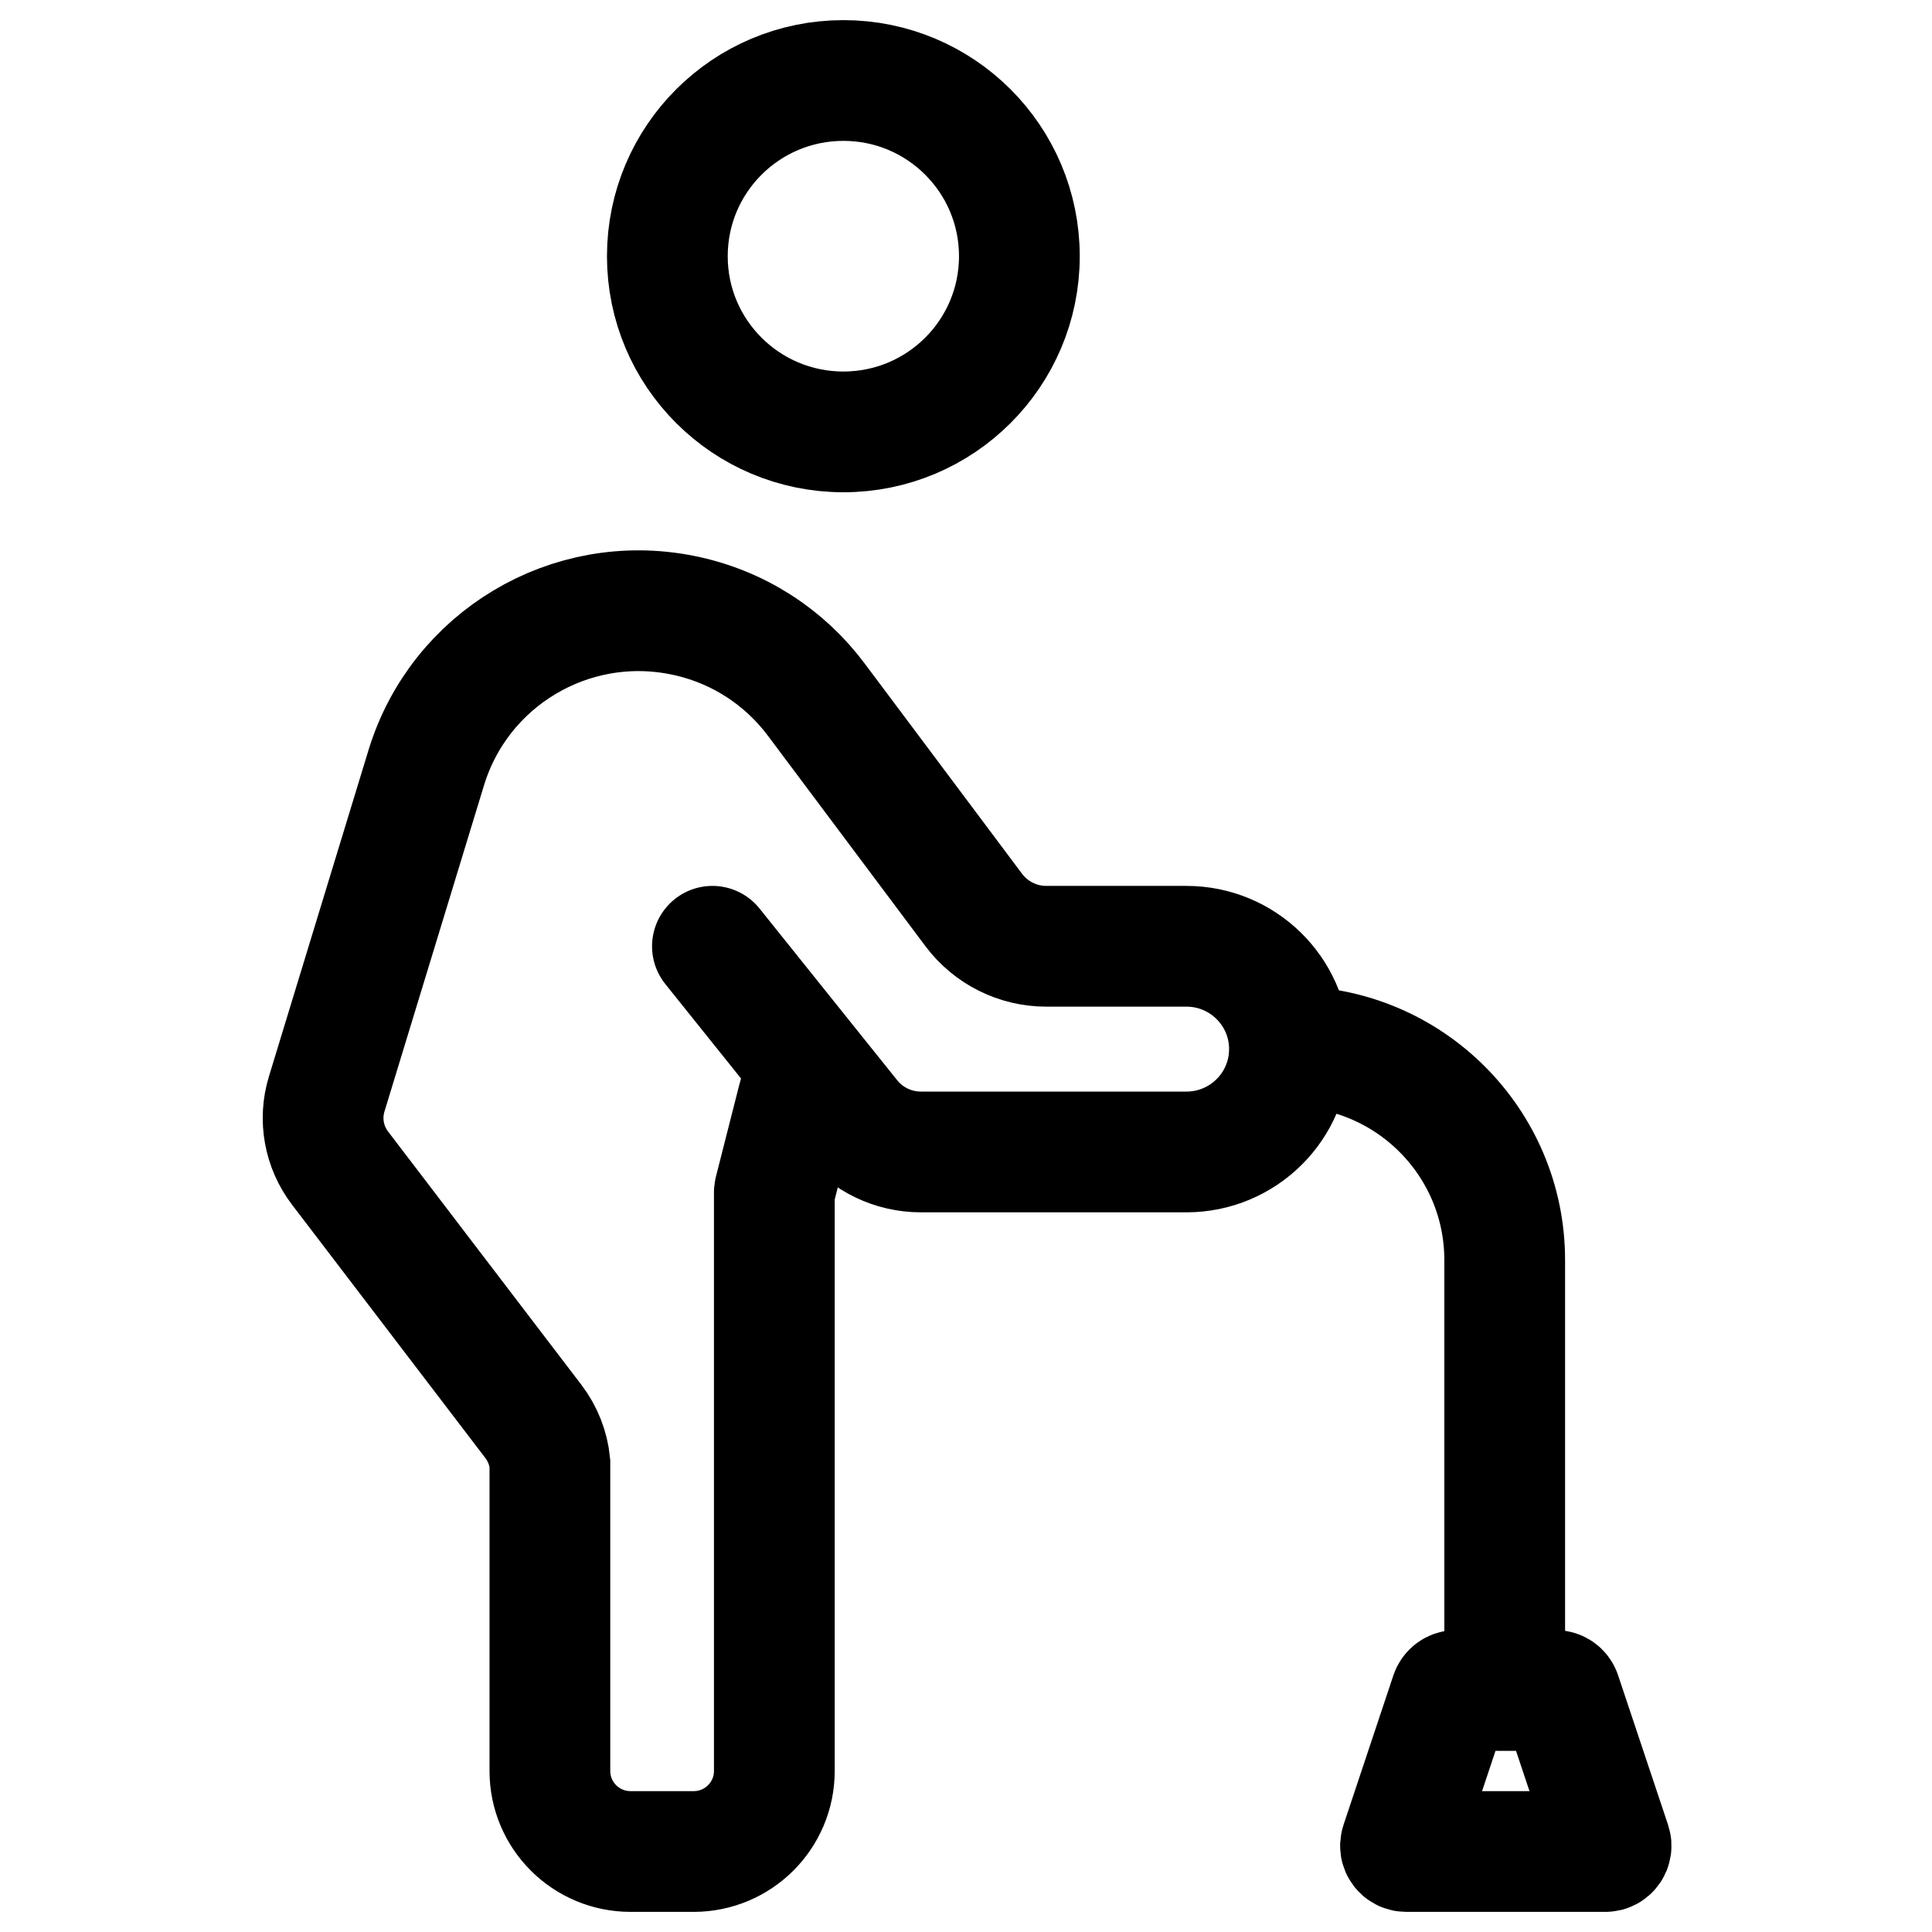<svg width="24" height="24" viewBox="0 0 24 24" fill="none" xmlns="http://www.w3.org/2000/svg">
<path d="M18.692 21V15.653C18.692 14.188 17.502 13 16.034 13H16.018M8.85 11.755L10.029 13.226M10.029 13.226L10.56 13.888C10.774 14.155 11.097 14.31 11.44 14.31H14.738C15.445 14.31 16.018 13.738 16.018 13.033C16.018 13.022 16.018 13.011 16.018 13M10.029 13.226L9.905 13.682L9.622 14.795C9.619 14.807 9.618 14.819 9.619 14.83V22C9.619 22.552 9.17 23 8.617 23H7.833C7.279 23 6.831 22.552 6.831 22V18.176C6.812 17.988 6.741 17.809 6.627 17.659L4.223 14.509C4.024 14.247 3.962 13.906 4.058 13.591L5.295 9.537C5.708 8.184 7.081 7.364 8.47 7.64C9.166 7.778 9.746 8.165 10.138 8.688L12.096 11.304C12.309 11.588 12.643 11.755 12.998 11.755H14.738C15.434 11.755 16 12.309 16.018 13M12.663 3.183C12.663 4.388 11.684 5.365 10.477 5.365C9.269 5.365 8.29 4.388 8.29 3.183C8.29 1.977 9.269 1 10.477 1C11.684 1 12.663 1.977 12.663 3.183ZM18.021 21.048L17.401 22.907C17.386 22.953 17.42 23 17.468 23H19.943C19.991 23 20.025 22.953 20.01 22.907L19.389 21.048C19.38 21.02 19.353 21 19.322 21H18.089C18.058 21 18.031 21.02 18.021 21.048Z" stroke="black" stroke-width="1.5" stroke-linecap="round"/>
</svg>
